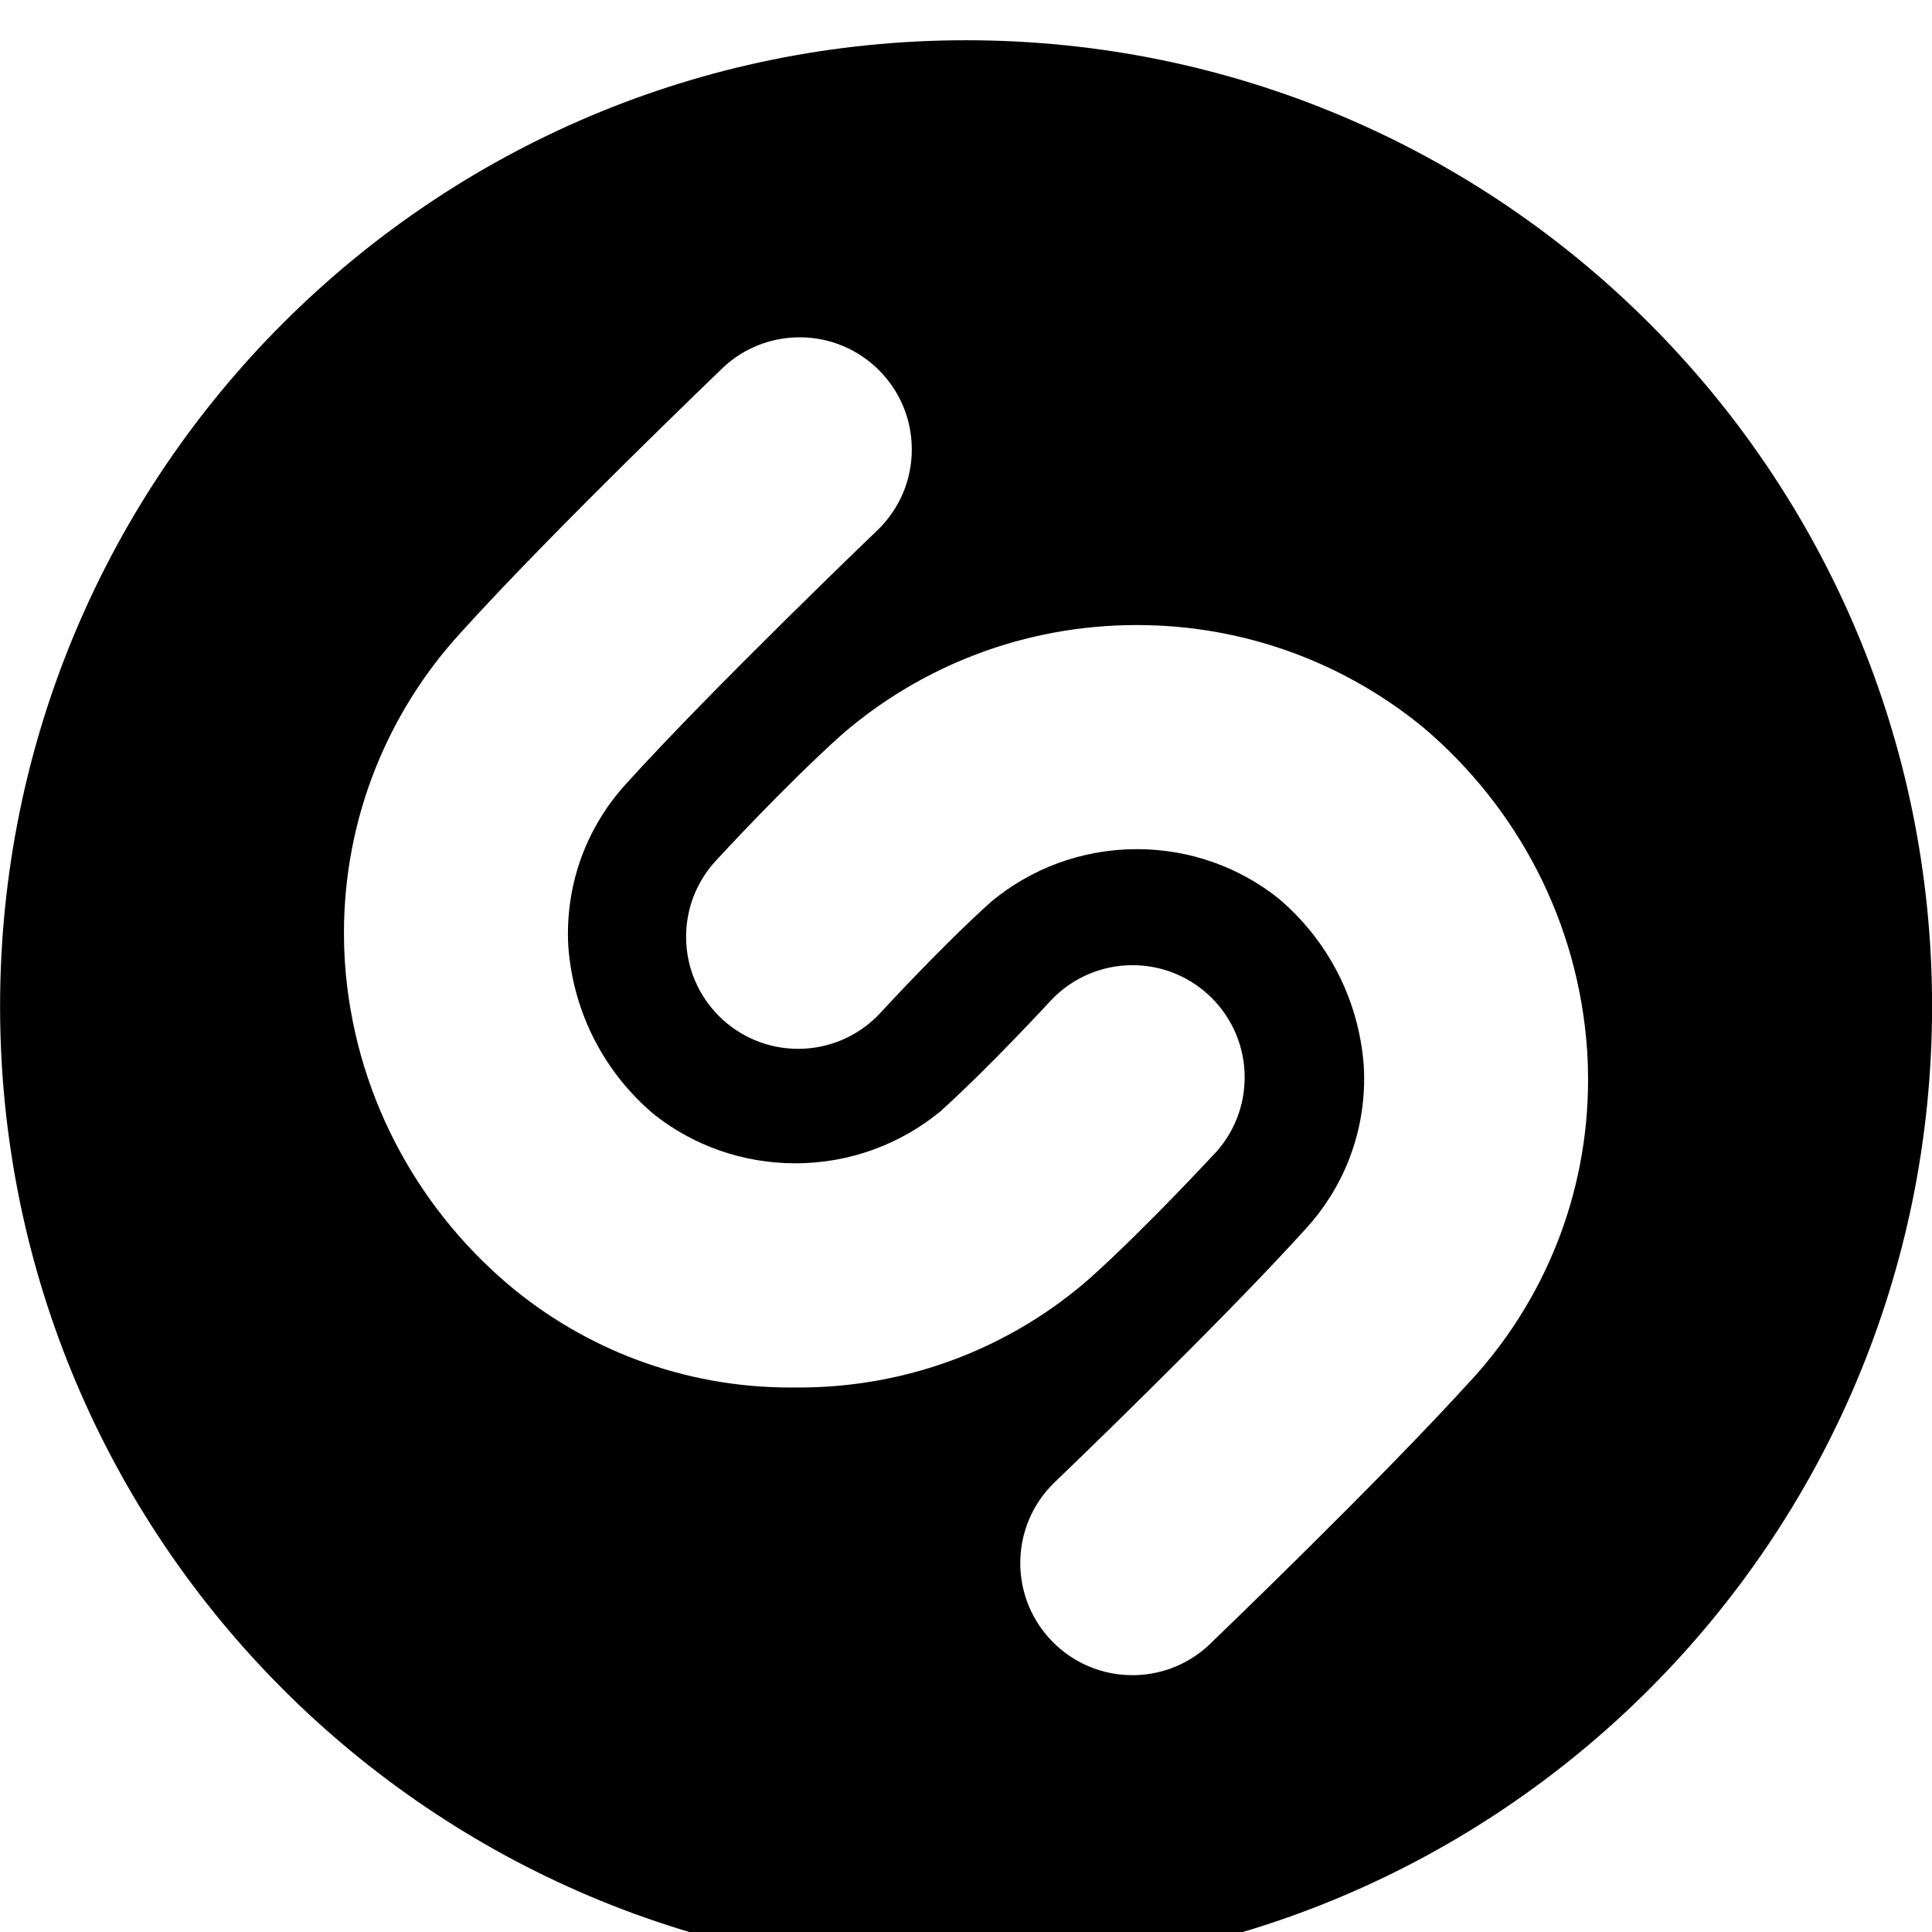 <svg width="64" height="64" viewBox="0 0 1024 1024" xmlns="http://www.w3.org/2000/svg"><path d="M512.043 21.333c-282.77 0-512 229.23-512 512s229.23 512 512 512 512-229.23 512-512-229.23-512-512-512zm-90.795 714.069c-.681.007-1.486.011-2.292.011-57.177 0-109.526-20.671-149.983-54.947l.338.279c-49.421-42.011-81.907-102.652-86.53-170.936l-.041-.754c-.282-4.322-.443-9.371-.443-14.457 0-61.381 23.447-117.286 61.873-159.246l-.16.177c48.725-53.931 136.064-137.6 139.733-141.184 10.53-9.649 24.622-15.561 40.095-15.561 32.825 0 59.435 26.61 59.435 59.435 0 16.47-6.699 31.376-17.522 42.14l-.003.003c-.896.853-87.936 84.309-133.845 134.997-19.149 20.878-30.884 48.826-30.884 79.515 0 2.452.075 4.887.223 7.302l-.016-.331c2.734 35.867 19.818 67.277 45.458 88.842l.196.16c20.358 16.041 46.374 25.728 74.653 25.728 29.31 0 56.19-10.407 77.146-27.726l-.204.164c26.411-23.851 58.539-58.752 58.88-59.136 10.836-11.29 26.051-18.306 42.906-18.306 32.825 0 59.435 26.61 59.435 59.435 0 15.156-5.673 28.987-15.011 39.486l.053-.06c-1.493 1.493-36.352 39.424-67.072 67.072-40.984 35.966-95.05 57.909-154.242 57.909-.764 0-1.528-.004-2.291-.011l.116.001zm358.827-4.266c-48.768 53.845-136.064 137.6-139.776 141.184-10.53 9.649-24.622 15.561-40.095 15.561-32.825 0-59.435-26.61-59.435-59.435 0-16.47 6.699-31.376 17.522-42.14l.003-.003c.896-.853 88.021-84.352 133.845-135.083 19.149-20.872 30.885-48.815 30.885-79.499 0-2.458-.075-4.898-.224-7.318l.016.332c-2.706-35.847-19.799-67.239-45.455-88.755l-.199-.162c-20.337-16.053-46.34-25.75-74.608-25.75-29.321 0-56.206 10.433-77.144 27.789l.201-.162c-26.496 23.723-58.581 58.709-58.88 59.051-10.889 11.797-26.43 19.16-43.691 19.16-32.803 0-59.394-26.592-59.394-59.394 0-15.542 5.969-29.689 15.741-40.275l-.037.04c1.451-1.579 36.267-39.509 67.029-67.115 41.661-35.967 96.337-57.875 156.129-57.875 57.998 0 111.181 20.613 152.624 54.912l-.4-.322c49.422 42.021 81.898 102.683 86.488 170.984l.04.749c.288 4.365.452 9.463.452 14.6 0 61.336-23.417 117.202-61.798 159.147l.161-.179z"/></svg>